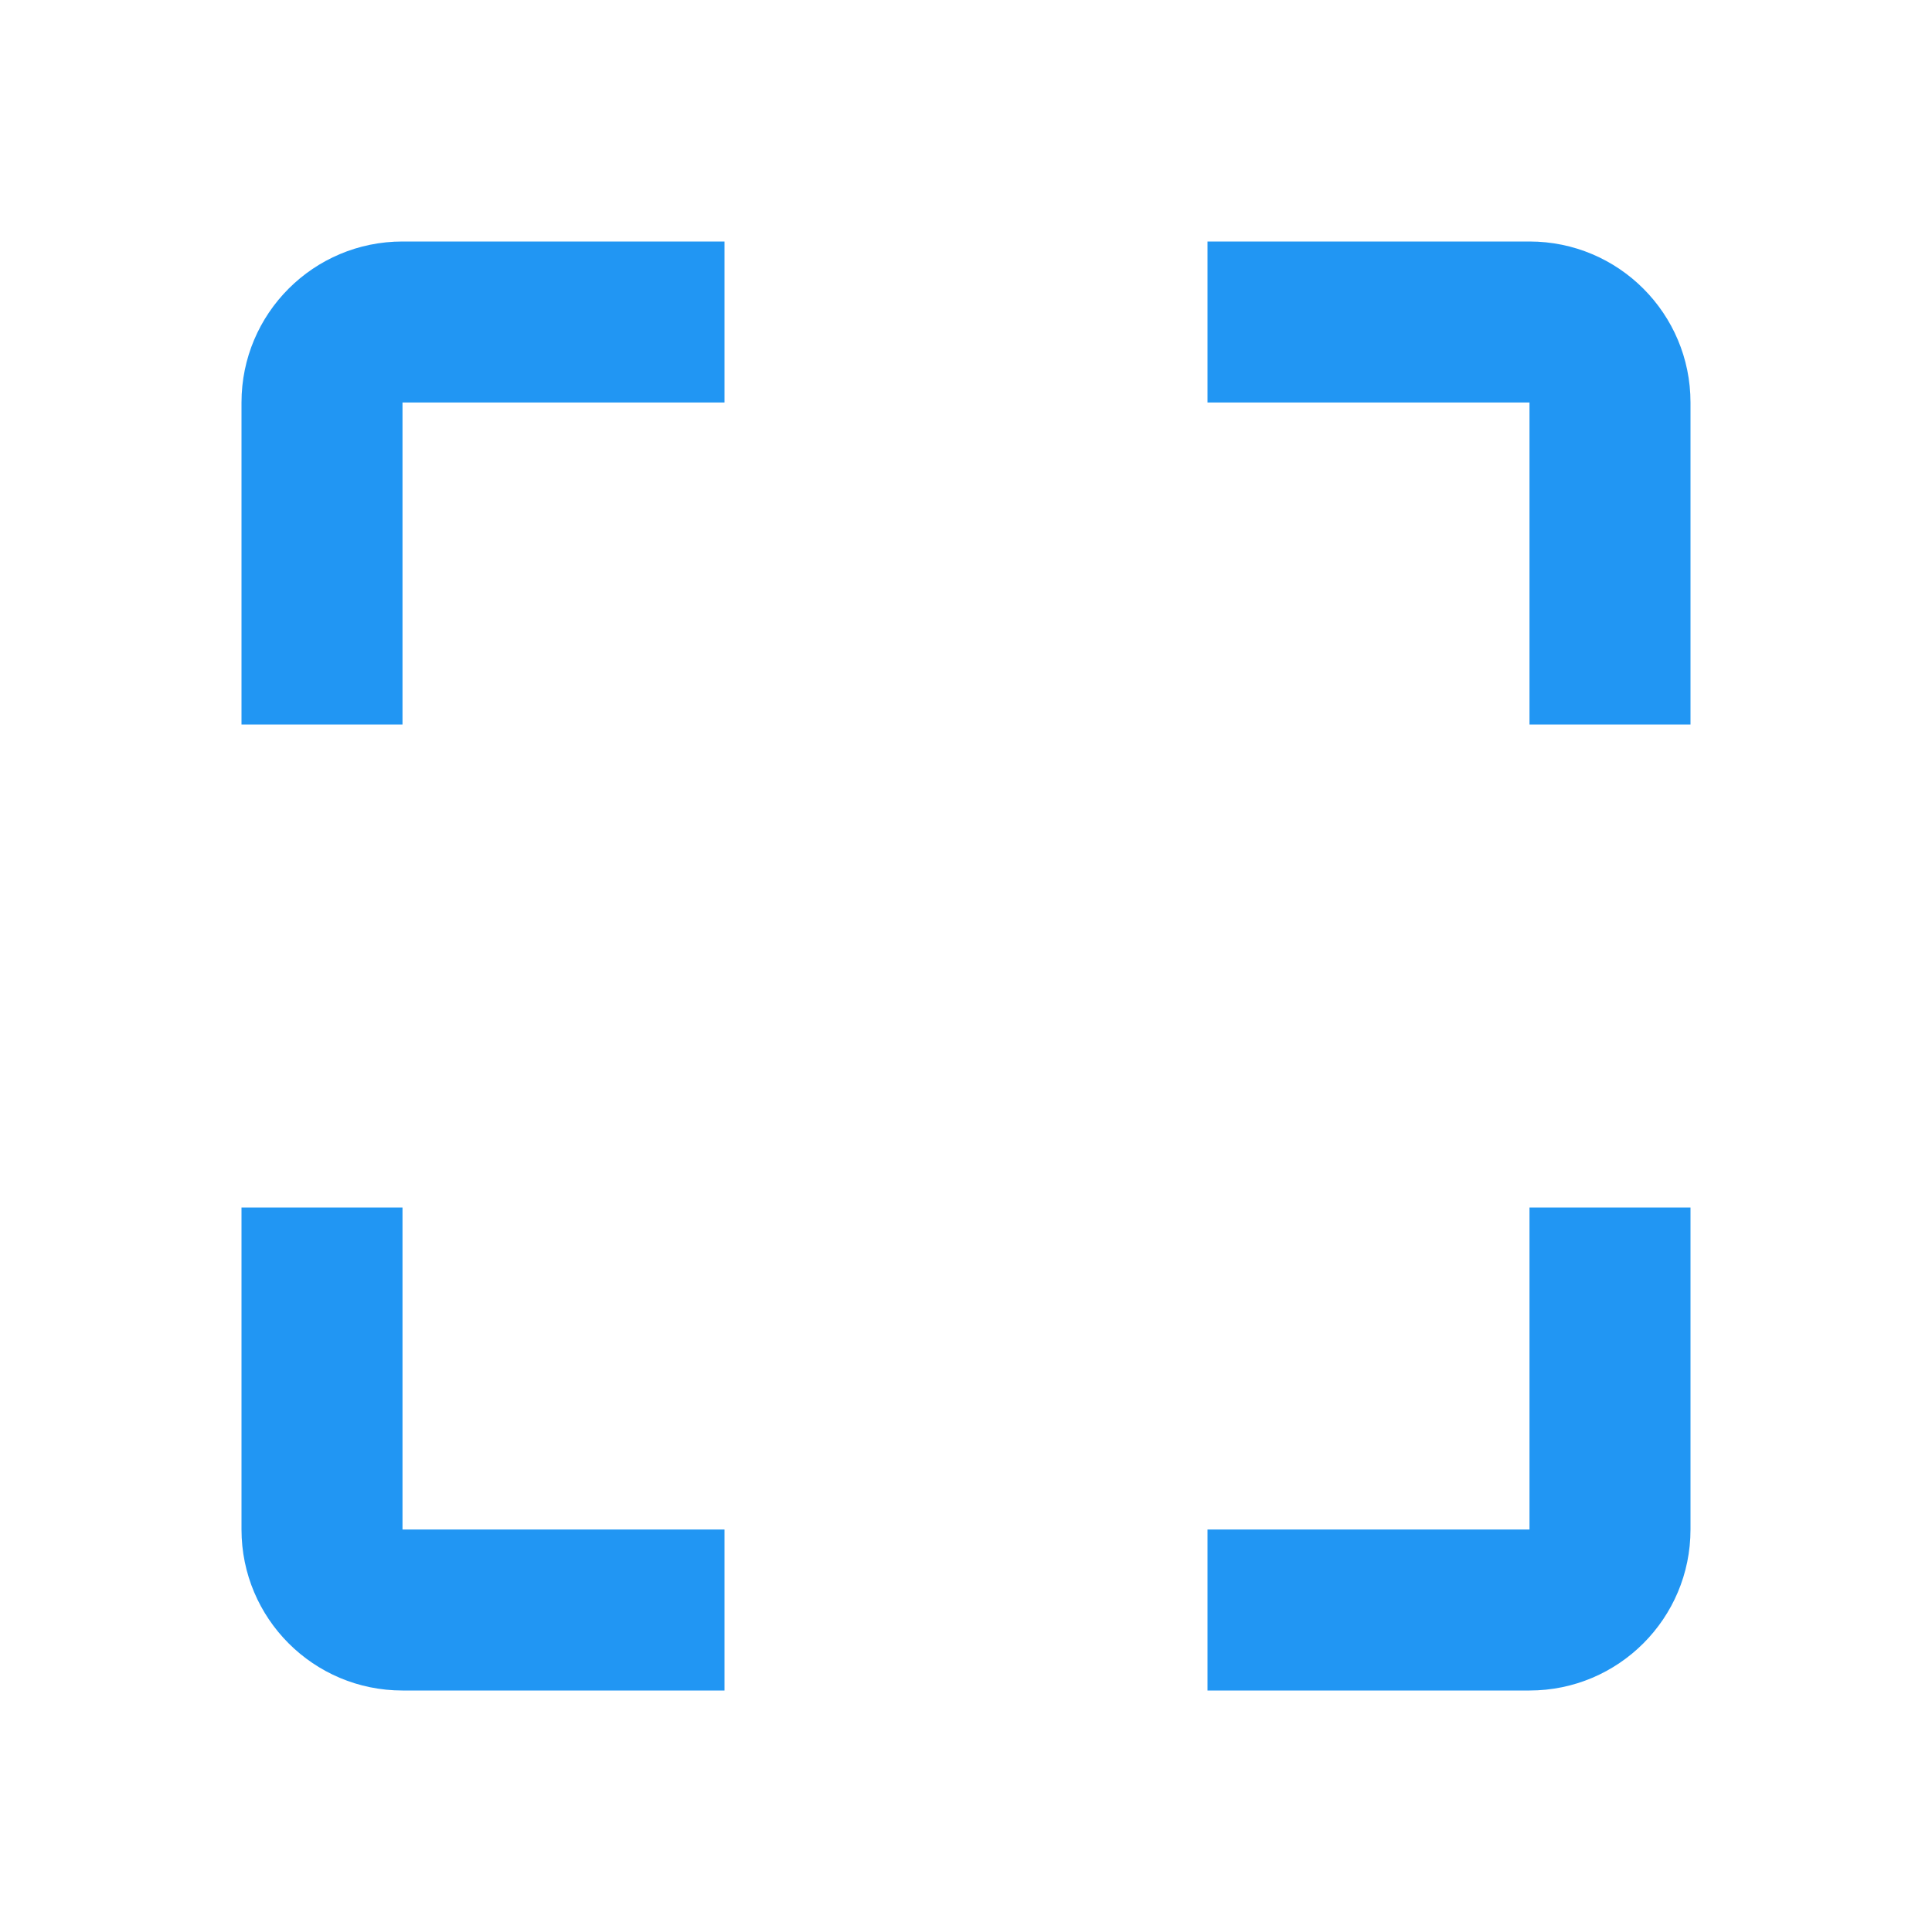 <svg fill="#2196F3" xmlns="http://www.w3.org/2000/svg" width="48" height="48" viewBox="0 0 48 48"><path d="M6 10v8h4v-8h8V6h-8c-2.21 0-4 1.79-4 4zm4 20H6v8c0 2.21 1.79 4 4 4h8v-4h-8v-8zm28 8h-8v4h8c2.21 0 4-1.79 4-4v-8h-4v8zm0-32h-8v4h8v8h4v-8c0-2.21-1.79-4-4-4z"/></svg>
